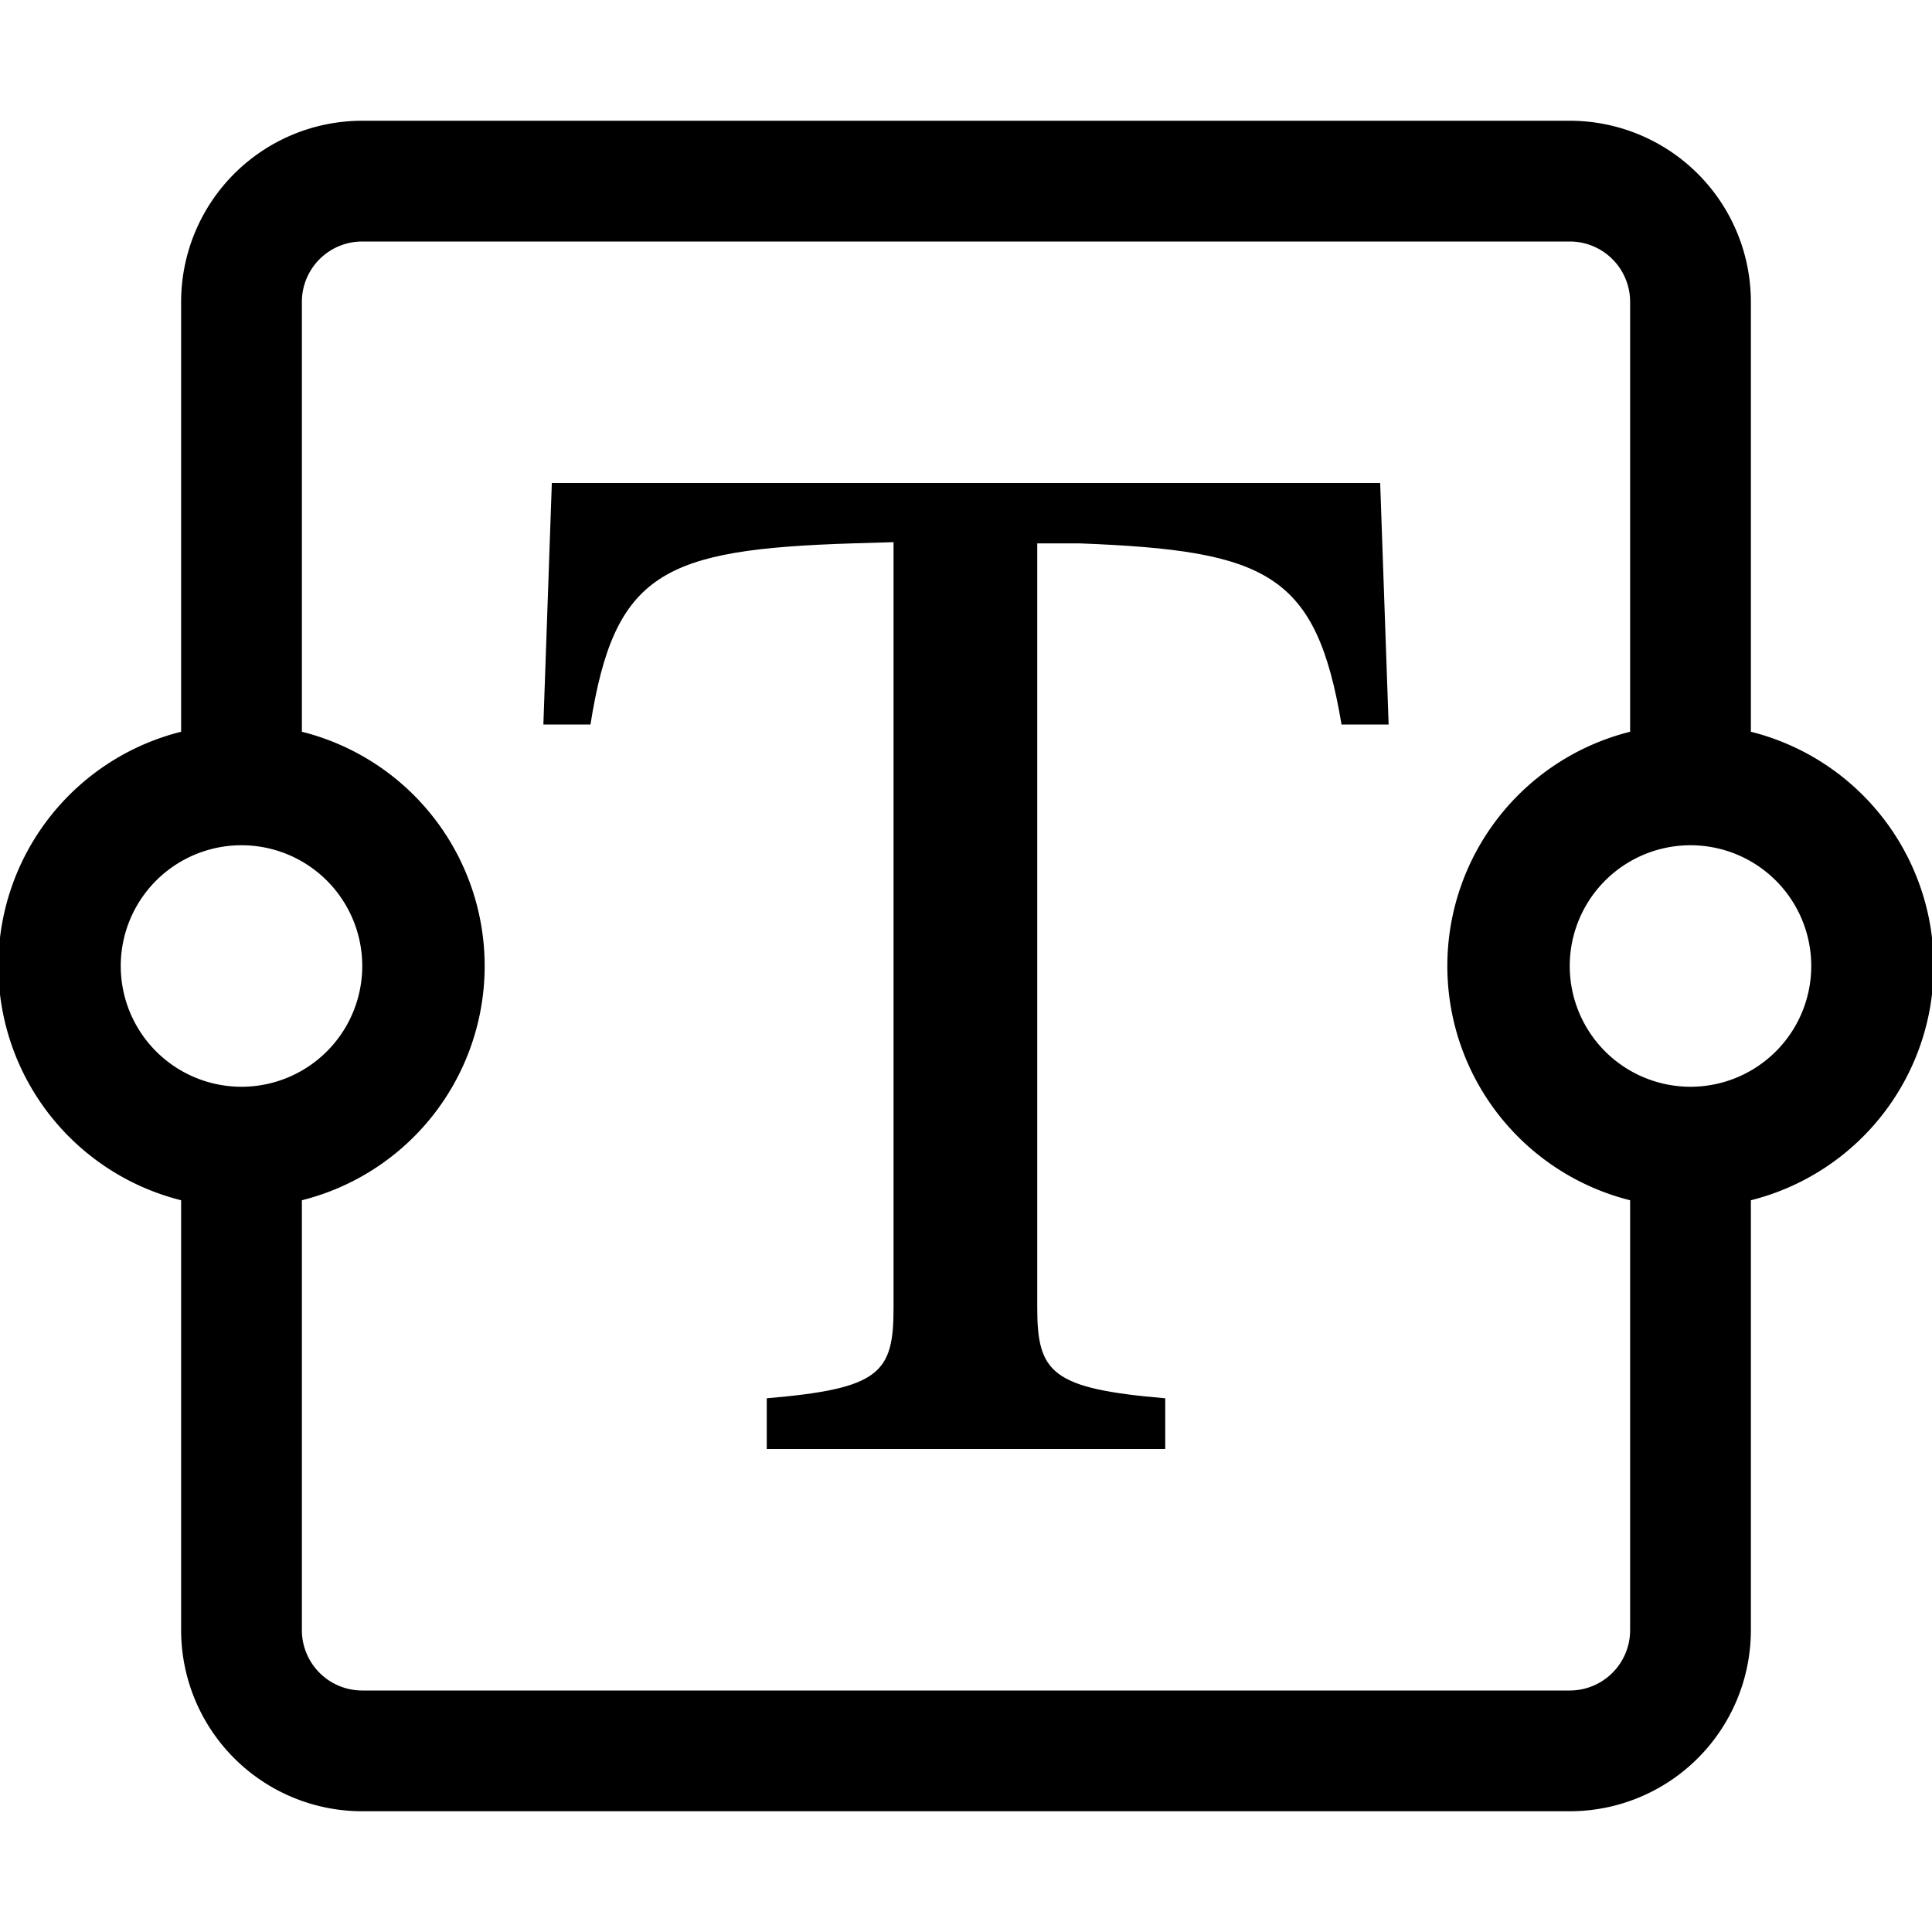<svg xmlns="http://www.w3.org/2000/svg" width="16" height="16" viewBox="0 0 16 16" id="icon"><path d="M1.5 2.5A1.5 1.5 0 0 1 3 1h10a1.5 1.5 0 0 1 1.5 1.5v3.56a2 2 0 0 1 0 3.88v3.56A1.5 1.5 0 0 1 13 15H3a1.5 1.5 0 0 1-1.5-1.5V9.94a2 2 0 0 1 0-3.88zm1 3.56a2 2 0 0 1 0 3.88v3.56a.5.5 0 0 0 .5.5h10a.5.5 0 0 0 .5-.5V9.94a2 2 0 0 1 0-3.88V2.5A.5.5 0 0 0 13 2H3a.5.5 0 0 0-.5.5zM2 7a1 1 0 1 0 0 2 1 1 0 0 0 0-2m12 0a1 1 0 1 0 0 2 1 1 0 0 0 0-2"/><path d="M11.43 4H4.57L4.5 6h.39c.2-1.26.6-1.45 2.17-1.5l.34-.01v6.34c0 .54-.11.67-1.05.75V12h3.3v-.42c-.94-.08-1.06-.21-1.06-.75V4.5h.35c1.56.06 1.96.25 2.17 1.5h.39z"/></svg>